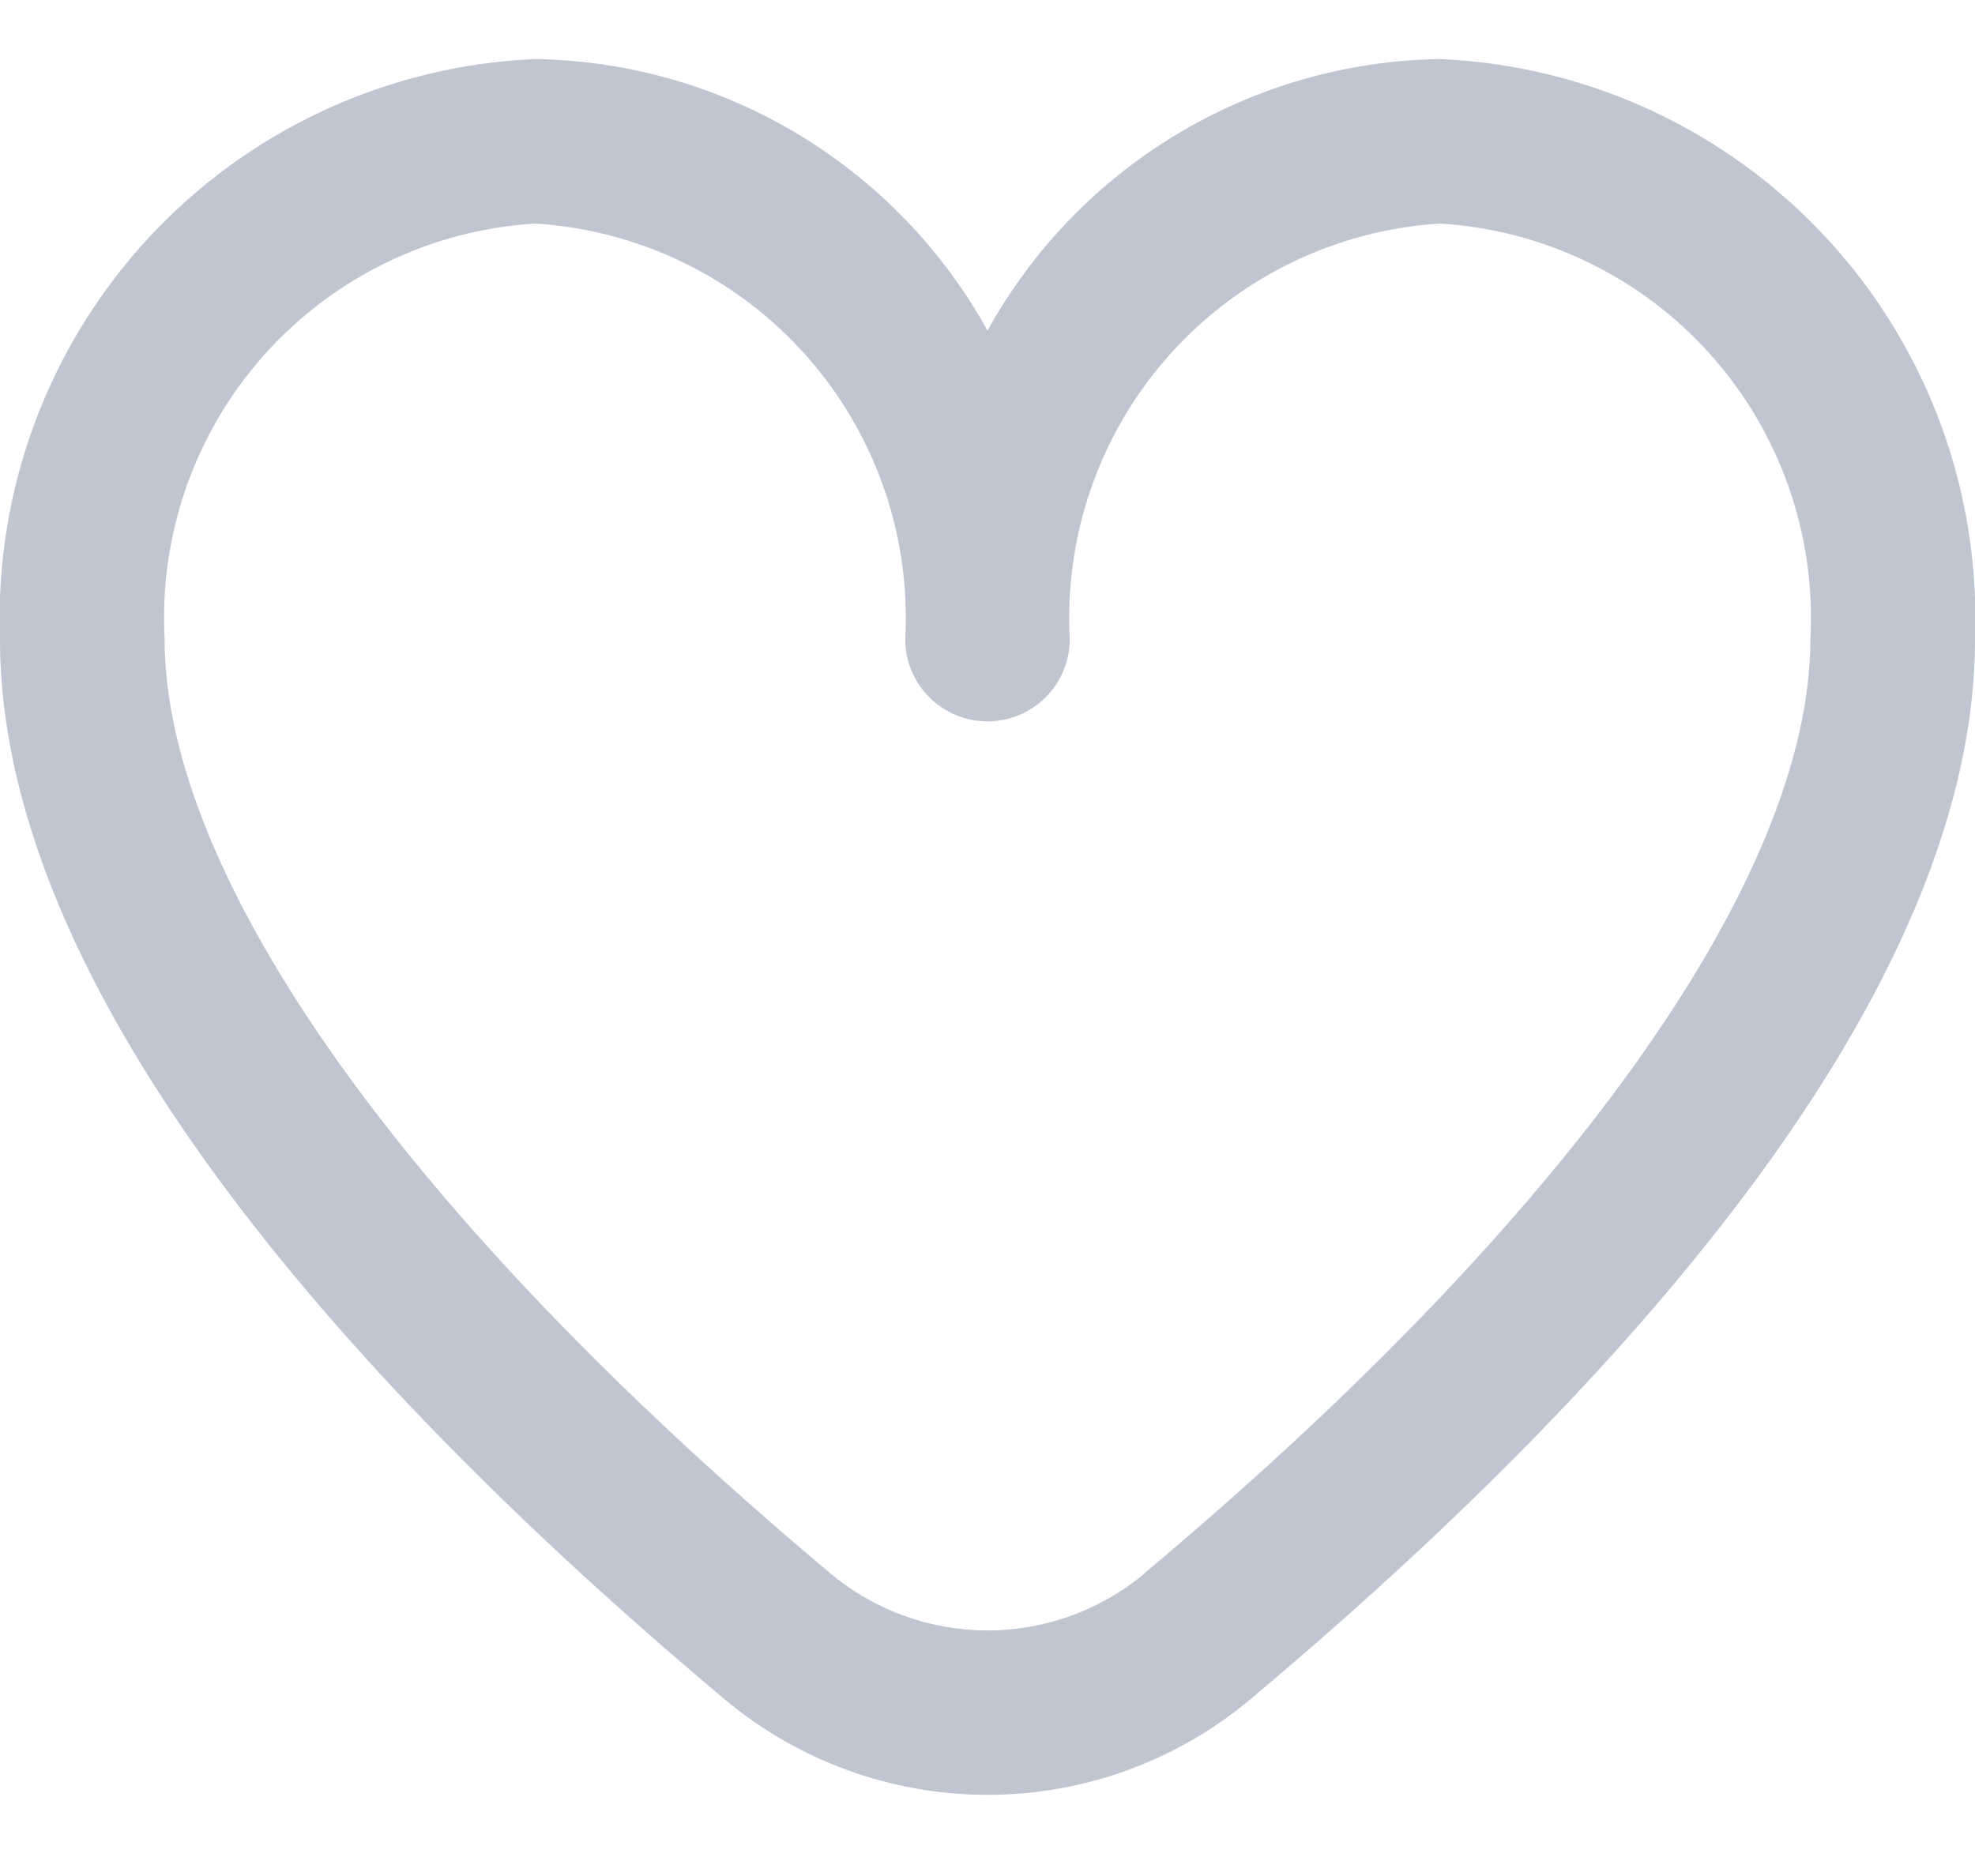 <svg width="20" height="19" viewBox="0 0 20 19" fill="none" xmlns="http://www.w3.org/2000/svg">
<g id="Group">
<path id="Vector" d="M14.583 0.598C13.645 0.612 12.727 0.874 11.922 1.357C11.117 1.84 10.454 2.527 10 3.348C9.546 2.527 8.882 1.84 8.078 1.357C7.273 0.874 6.355 0.612 5.417 0.598C3.921 0.663 2.511 1.317 1.496 2.418C0.482 3.519 -0.056 4.976 -3.22149e-05 6.473C-3.22149e-05 10.262 3.988 14.4 7.333 17.206C8.08 17.834 9.024 18.178 10 18.178C10.976 18.178 11.92 17.834 12.667 17.206C16.012 14.4 20 10.262 20 6.473C20.056 4.976 19.518 3.519 18.503 2.418C17.488 1.317 16.079 0.663 14.583 0.598ZM11.596 15.931C11.149 16.307 10.584 16.513 10 16.513C9.416 16.513 8.851 16.307 8.404 15.931C4.122 12.338 1.667 8.892 1.667 6.473C1.61 5.418 1.972 4.384 2.674 3.596C3.377 2.807 4.363 2.329 5.417 2.264C6.471 2.329 7.456 2.807 8.159 3.596C8.861 4.384 9.224 5.418 9.167 6.473C9.167 6.694 9.254 6.906 9.411 7.062C9.567 7.218 9.779 7.306 10 7.306C10.221 7.306 10.433 7.218 10.589 7.062C10.745 6.906 10.833 6.694 10.833 6.473C10.776 5.418 11.139 4.384 11.841 3.596C12.544 2.807 13.529 2.329 14.583 2.264C15.637 2.329 16.623 2.807 17.326 3.596C18.028 4.384 18.39 5.418 18.333 6.473C18.333 8.892 15.877 12.338 11.596 15.928V15.931Z" fill="#BFC5D1"/>
</g>
</svg>
